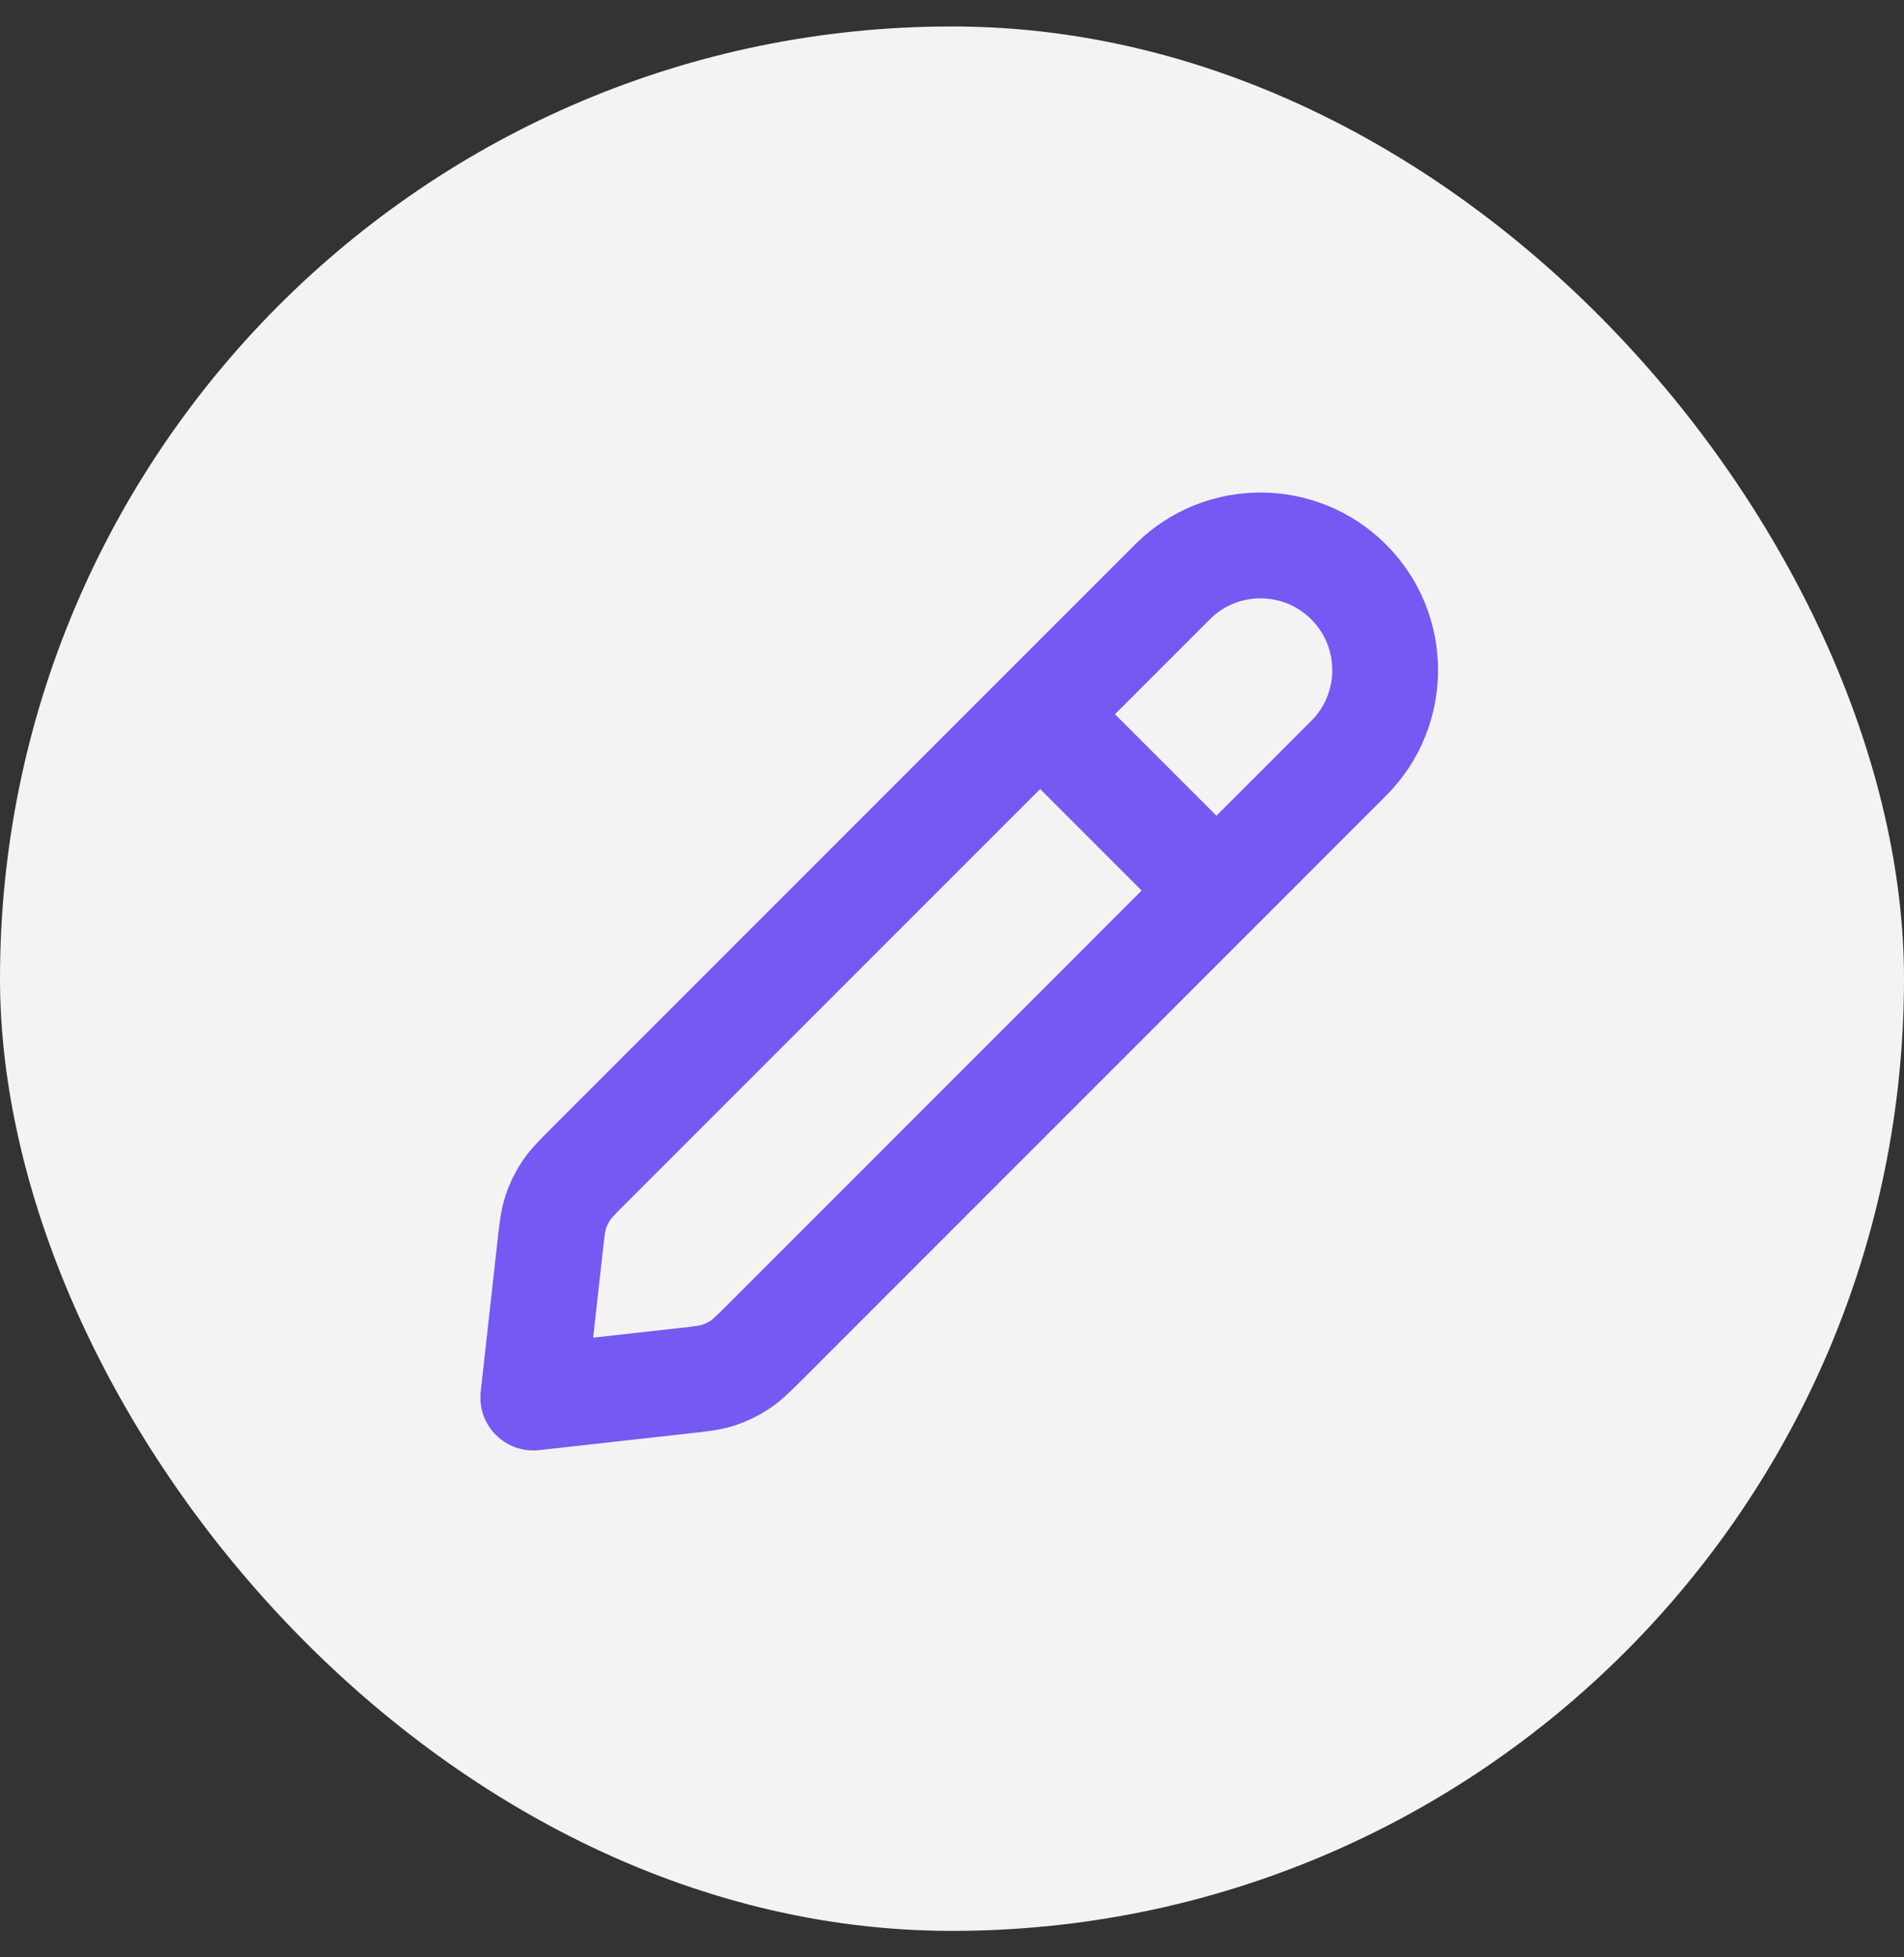 <svg width="36" height="37" viewBox="0 0 36 37" fill="none" xmlns="http://www.w3.org/2000/svg">
<rect x="0" y="0" width="36" height="37" fill="#333333" stroke="none"/>
<rect y="0.5" width="36" height="36" rx="18" fill="#F3F3F3"/>
<path d="M23 16.834L19.667 13.501M10.083 26.418L12.904 26.104C13.248 26.066 13.42 26.047 13.582 25.995C13.724 25.948 13.86 25.883 13.986 25.8C14.127 25.707 14.249 25.585 14.495 25.34L25.5 14.334C26.42 13.414 26.42 11.921 25.5 11.001C24.579 10.08 23.087 10.08 22.167 11.001L11.161 22.006C10.916 22.251 10.794 22.374 10.7 22.515C10.618 22.64 10.552 22.776 10.506 22.919C10.454 23.08 10.435 23.253 10.397 23.597L10.083 26.418Z" stroke="#7658F2" stroke-width="2" stroke-linecap="round" stroke-linejoin="round"/>
</svg>
